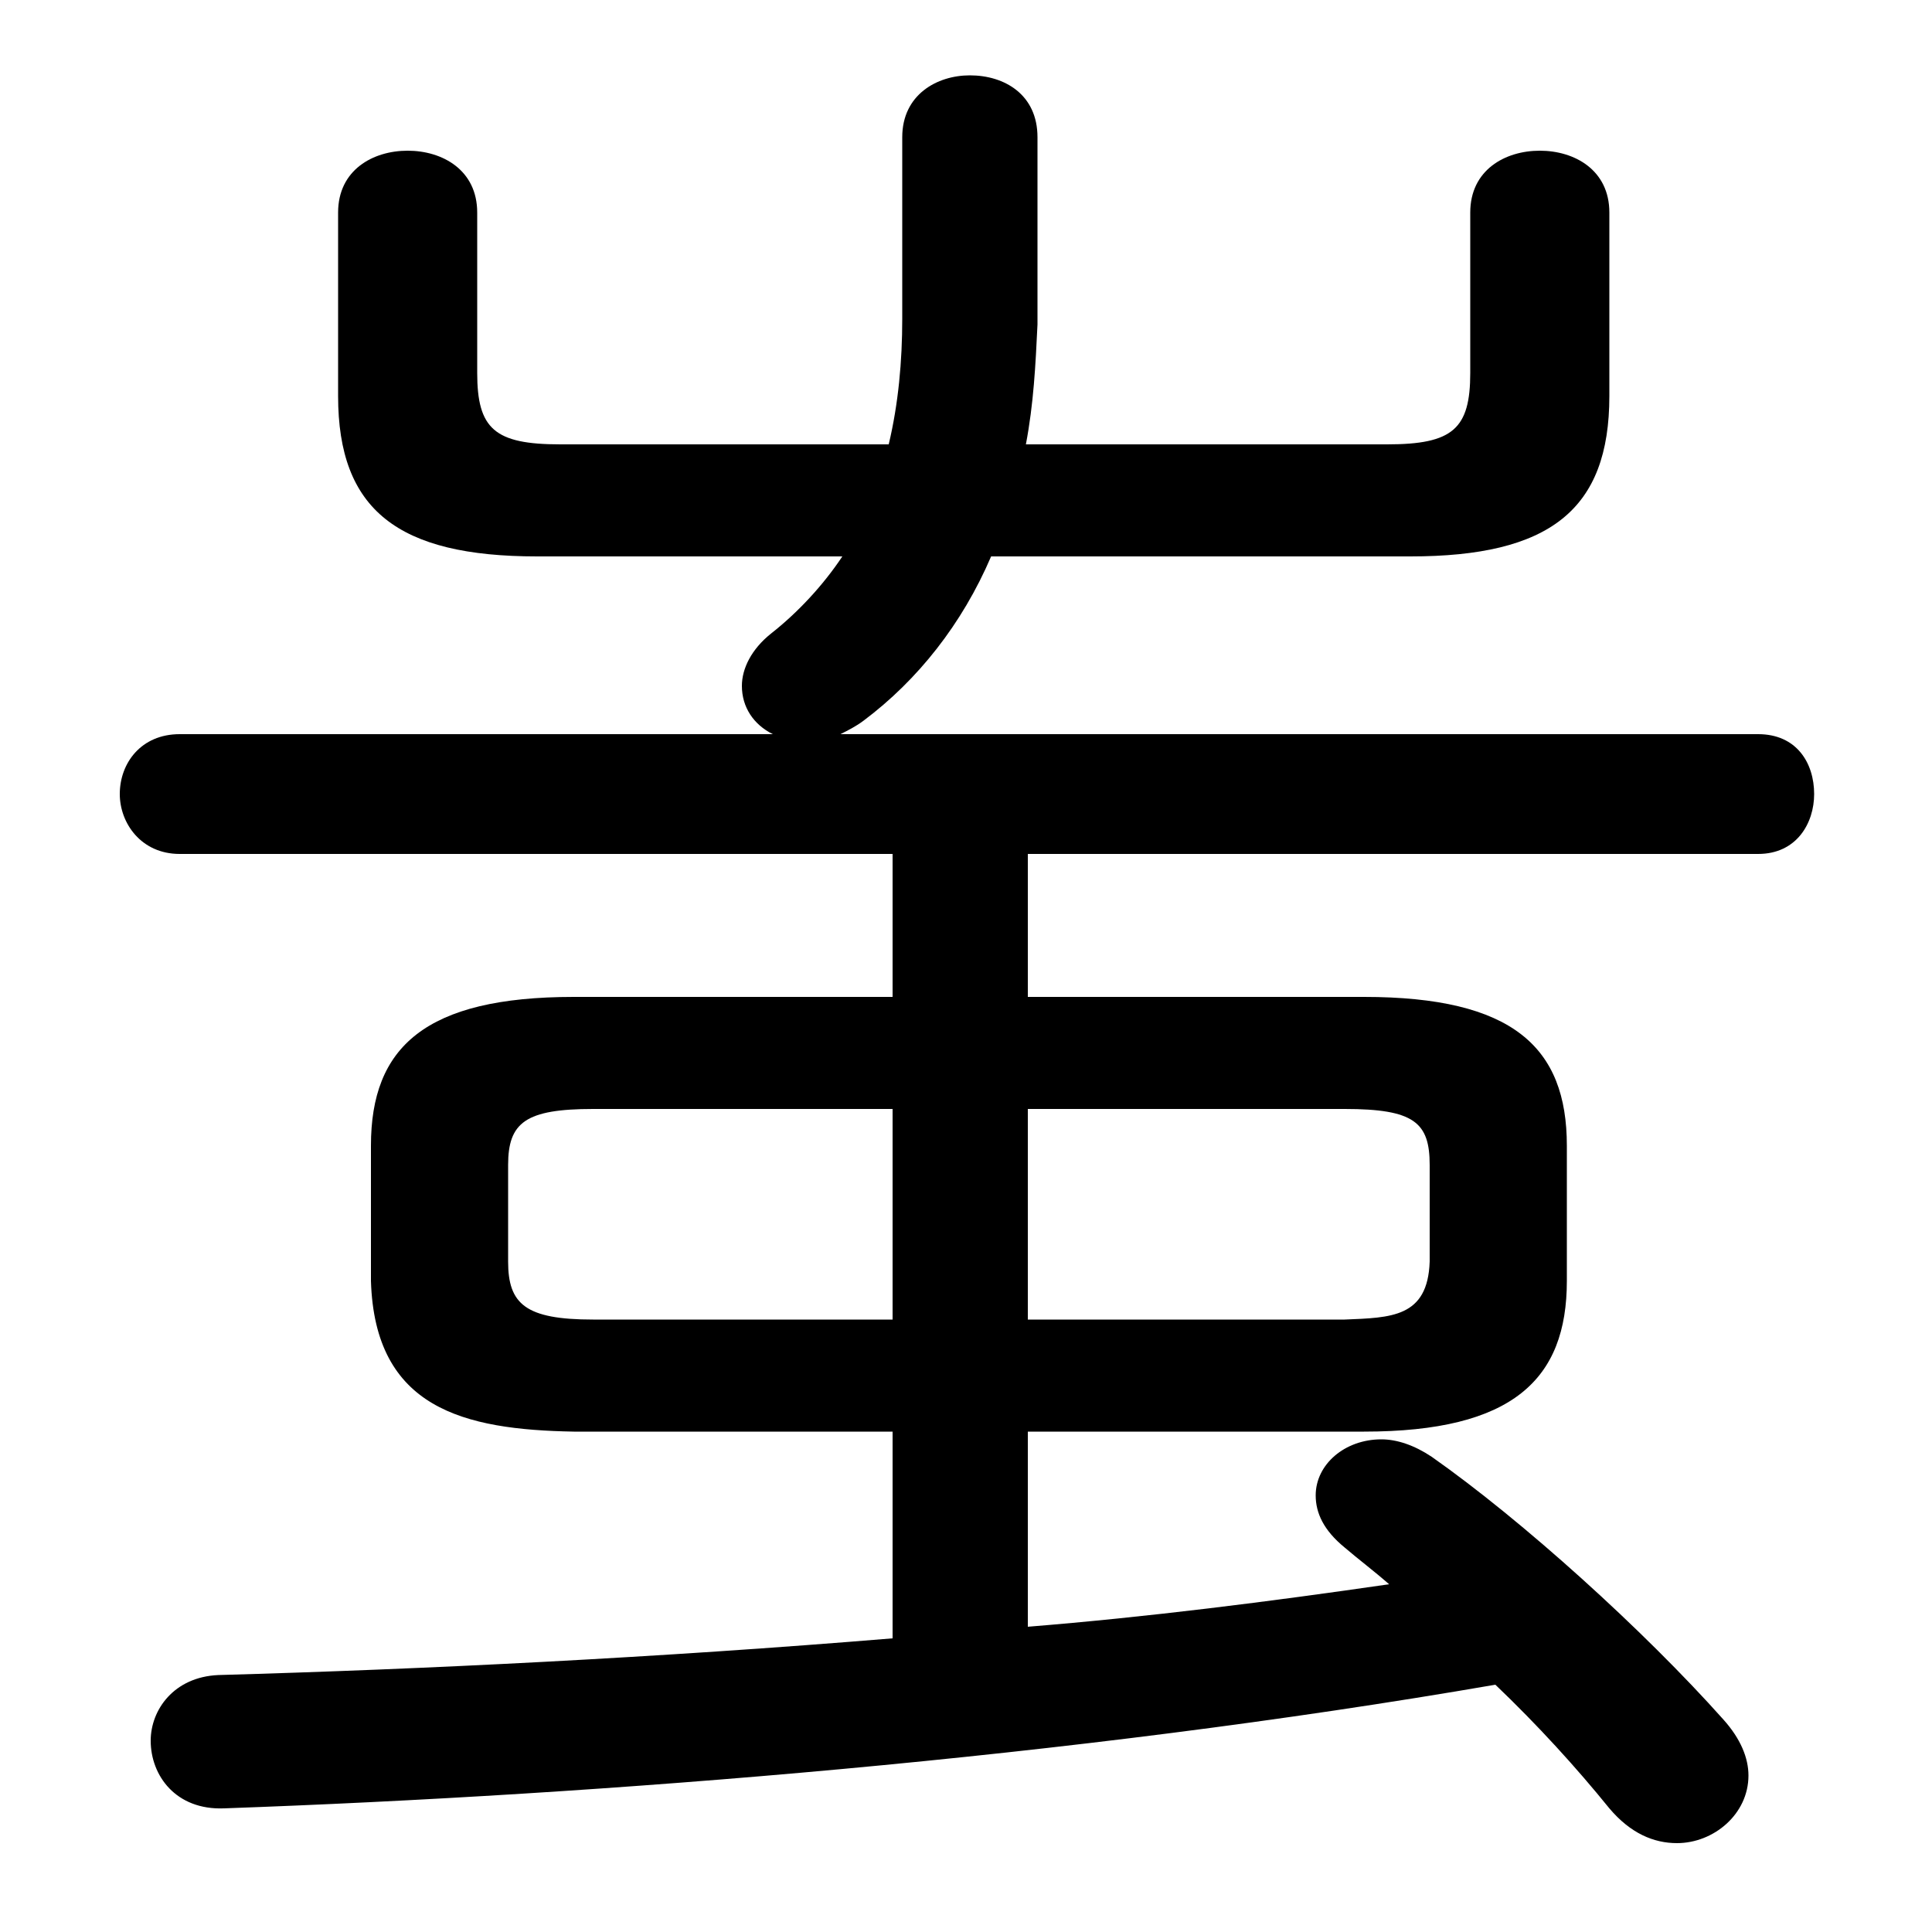<svg xmlns="http://www.w3.org/2000/svg" viewBox="0 -44.0 50.0 50.0">
    <rect x="0" y="-44.0" width="50.0" height="50.0" fill="#808080" stroke="none"/>
    <g transform="scale(1, -1)">
        <!-- ボディの枠 -->
        <rect x="0" y="-6.0" width="50.0" height="50.0"
            stroke="white" fill="white"/>
        <!-- グリフ座標系の原点 -->
        <circle cx="0" cy="0" r="5" fill="white"/>
        <!-- グリフのアウトライン -->
        <g style="fill:black;stroke:#000000;stroke-width:0;stroke-linecap:round;stroke-linejoin:round;">
        <path d="M 23.1 18.2 L 14.85 18.2 C 11.0 18.2 9.6 16.9 9.6 14.35 L 9.6 10.85 C 9.7 7.55 12.0 7.0 14.85 6.95 L 23.1 6.95 L 23.1 1.6 C 17.05 1.1 11.0 0.8 5.65 0.65 C 4.5 0.6 3.9 -0.25 3.9 -1.05 C 3.9 -1.95 4.55 -2.85 5.8 -2.8 C 15.6 -2.45 27.7 -1.5 38.7 0.4 C 39.8 -0.65 40.8 -1.75 41.65 -2.8 C 42.2 -3.45 42.8 -3.7 43.4 -3.7 C 44.35 -3.7 45.25 -2.95 45.25 -1.95 C 45.25 -1.5 45.05 -1.0 44.6 -0.5 C 42.55 1.8 39.4 4.65 37.05 6.3 C 36.6 6.6 36.15 6.75 35.75 6.75 C 34.8 6.75 34.05 6.1 34.05 5.3 C 34.05 4.85 34.25 4.4 34.8 3.95 C 35.15 3.65 35.55 3.35 35.95 3.0 C 32.85 2.55 29.7 2.15 26.6 1.9 L 26.6 6.95 L 35.3 6.95 C 39.15 6.95 40.55 8.3 40.55 10.85 L 40.55 14.35 C 40.55 16.9 39.15 18.2 35.3 18.2 L 26.6 18.2 L 26.6 21.9 L 45.5 21.9 C 46.5 21.9 46.95 22.7 46.95 23.45 C 46.95 24.25 46.5 25.0 45.5 25.0 L 21.75 25.0 C 21.95 25.1 22.15 25.2 22.35 25.35 C 23.75 26.4 24.9 27.85 25.65 29.6 L 36.5 29.6 C 40.1 29.6 41.65 30.8 41.65 33.75 L 41.65 38.5 C 41.65 39.6 40.75 40.1 39.85 40.1 C 38.95 40.1 38.05 39.6 38.05 38.5 L 38.05 34.35 C 38.05 32.9 37.6 32.5 35.9 32.5 L 26.55 32.5 C 26.75 33.55 26.8 34.55 26.85 35.6 L 26.85 40.45 C 26.85 41.55 26.0 42.05 25.1 42.05 C 24.25 42.05 23.35 41.55 23.35 40.45 L 23.35 35.75 C 23.35 34.65 23.25 33.55 23.0 32.5 L 14.5 32.5 C 12.8 32.5 12.35 32.9 12.35 34.35 L 12.35 38.5 C 12.35 39.6 11.45 40.1 10.55 40.1 C 9.65 40.1 8.75 39.6 8.75 38.5 L 8.75 33.75 C 8.75 30.8 10.3 29.6 13.9 29.6 L 21.8 29.6 C 21.3 28.85 20.65 28.15 19.95 27.6 C 19.45 27.2 19.2 26.7 19.2 26.25 C 19.2 25.7 19.5 25.25 20.0 25.0 L 4.65 25.0 C 3.65 25.0 3.1 24.25 3.1 23.45 C 3.1 22.7 3.65 21.9 4.65 21.9 L 23.1 21.9 Z M 26.6 15.3 L 34.8 15.3 C 36.6 15.3 37.0 14.95 37.0 13.85 L 37.0 11.35 C 36.95 9.9 36.0 9.9 34.8 9.85 L 26.6 9.85 Z M 23.1 15.3 L 23.1 9.85 L 15.35 9.85 C 13.6 9.85 13.15 10.25 13.15 11.35 L 13.15 13.85 C 13.15 14.95 13.6 15.3 15.35 15.3 Z"/>
    </g>
    </g>
</svg>
